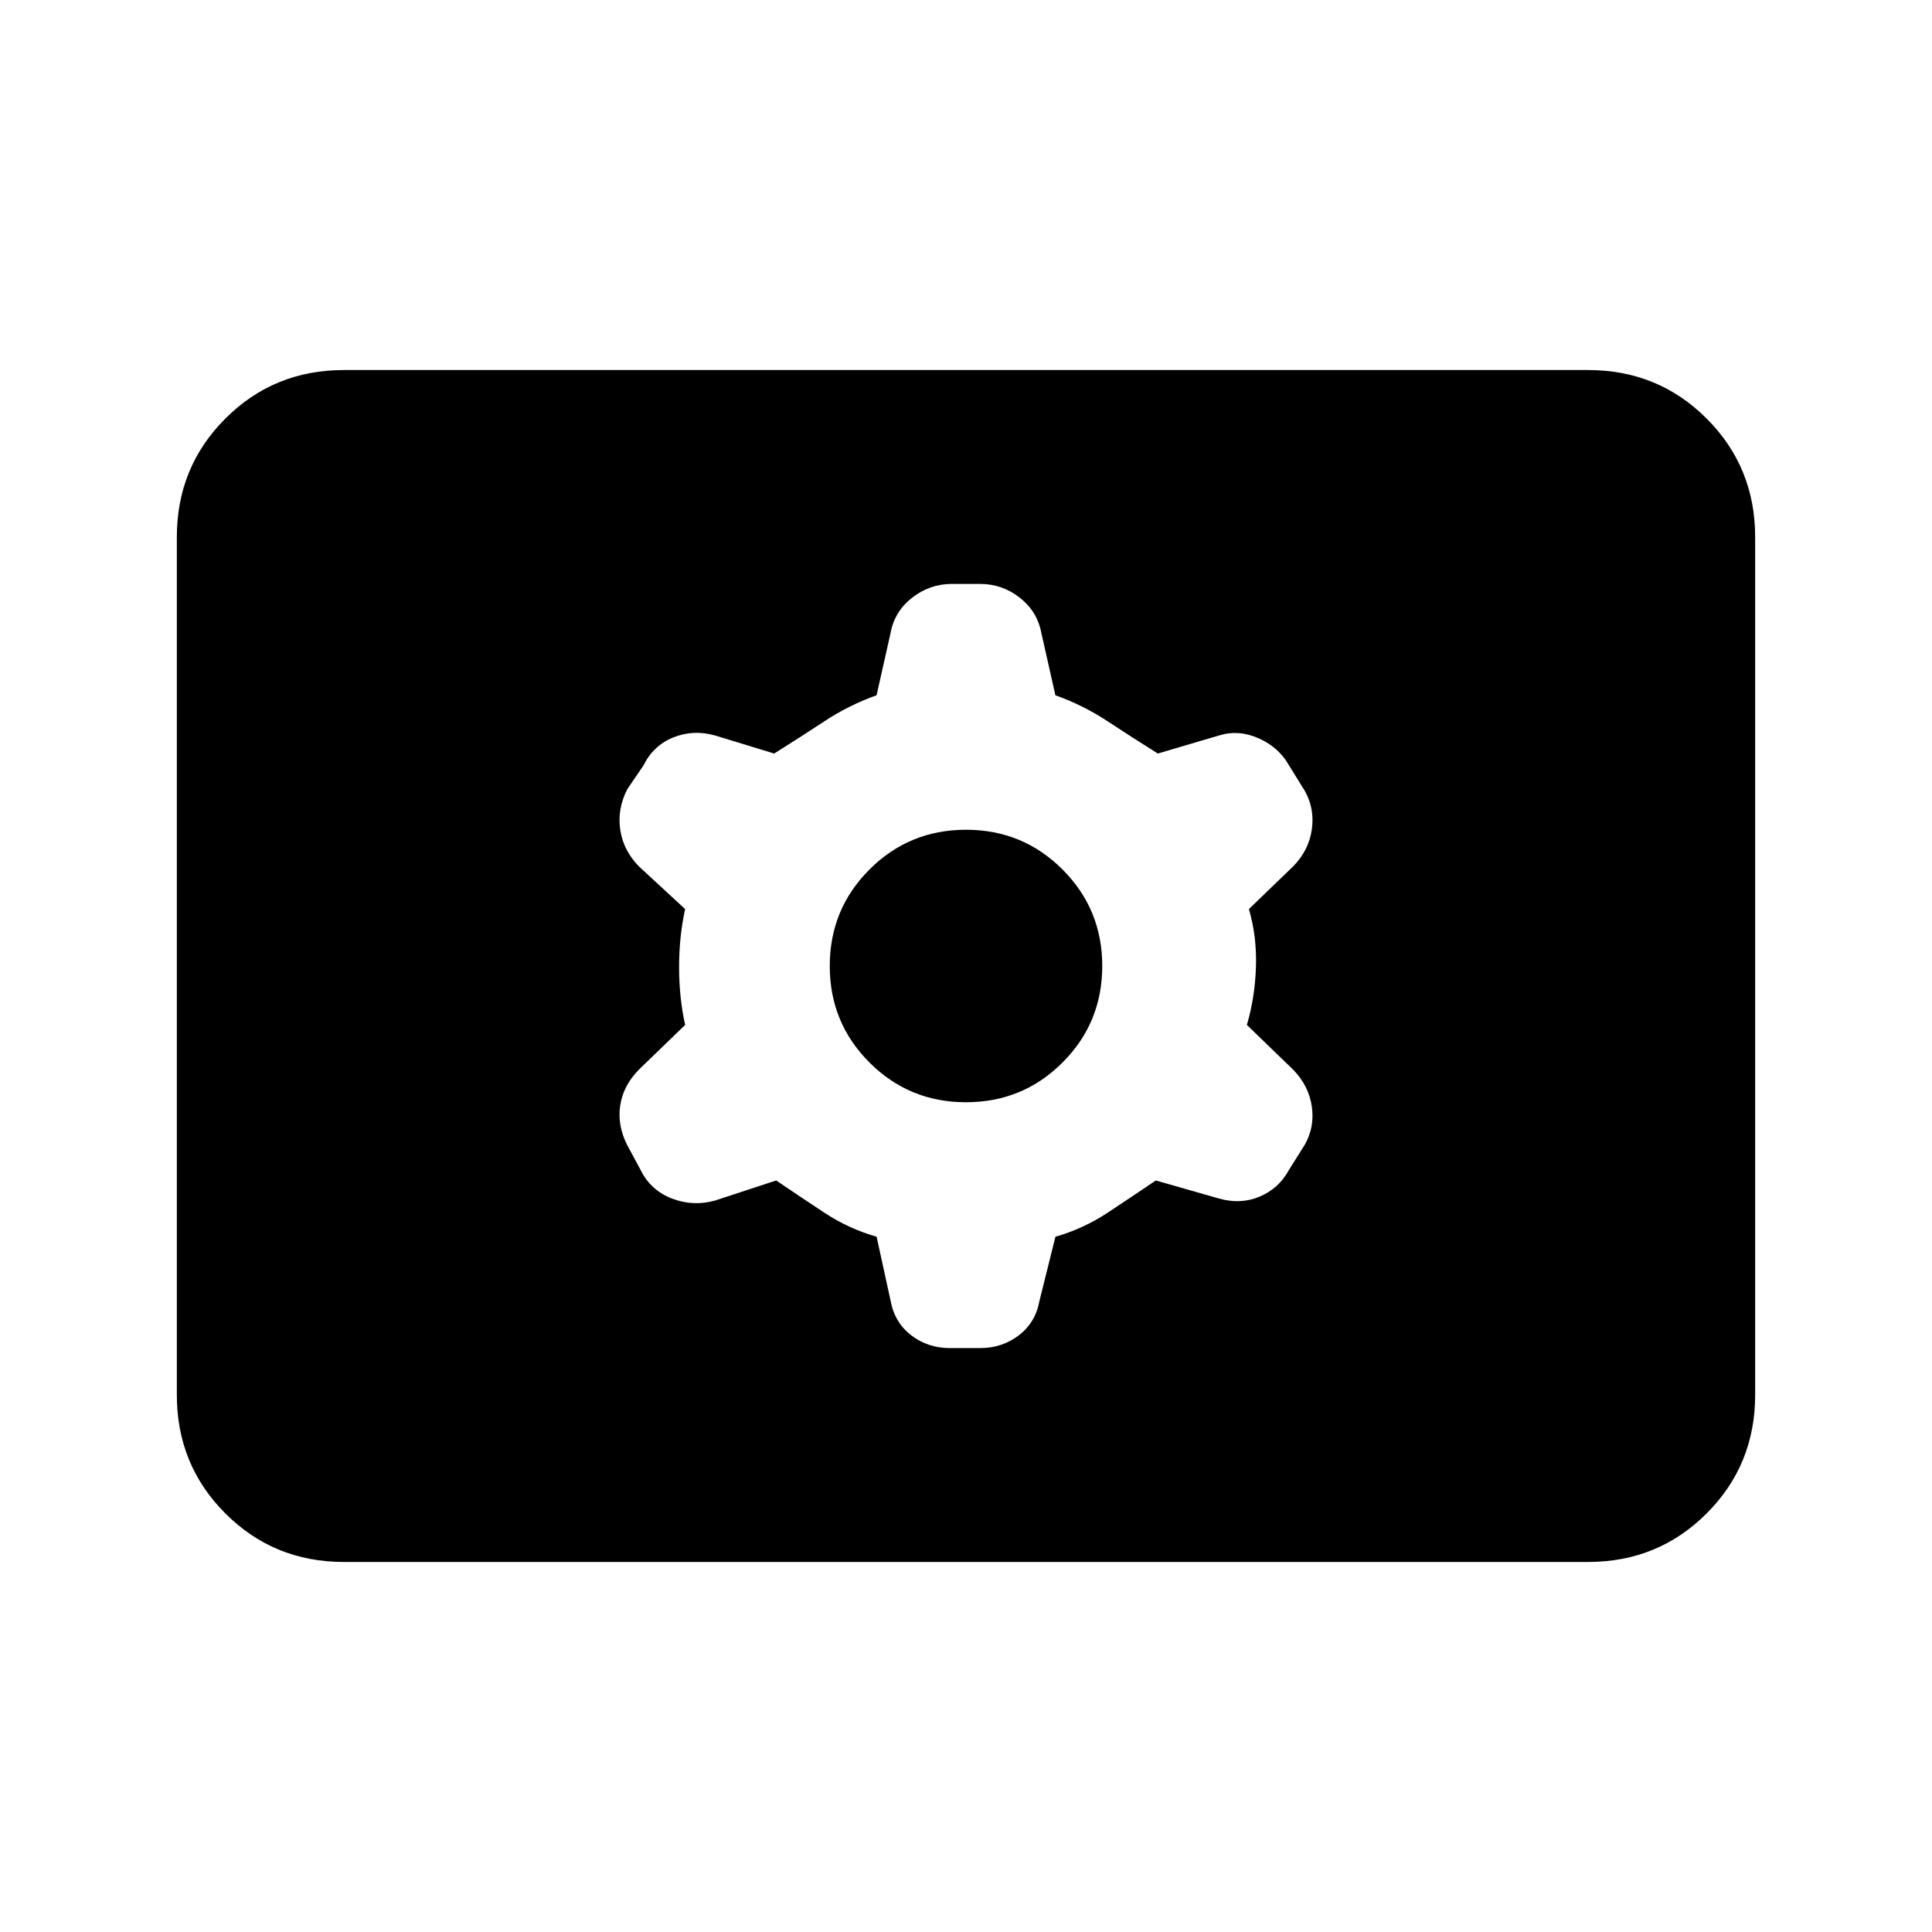 <svg xmlns="http://www.w3.org/2000/svg" height="20" viewBox="0 -960 960 960" width="20"><path d="M170.87-183.87q-34.78 0-58.89-24.11t-24.11-58.89v-426.26q0-34.78 24.11-58.89t58.89-24.11h618.26q34.78 0 58.89 24.11t24.11 58.89v426.26q0 34.78-24.11 58.89t-58.89 24.11H170.87Zm214.81-189.56q11.8 8 23.92 16 12.12 8 25.98 11.95l6.93 31.71q1.97 10.86 10.23 17.24 8.26 6.38 19.26 6.38h15q11 0 19.29-6.37 8.29-6.36 10.23-17.15l7.92-31.8q13.84-3.96 25.96-11.96 12.12-8 23.92-16l31.48 9q10.77 3 20.17-1 9.41-4 14.36-13l8-12.76q5-8.78 3.5-19.04-1.5-10.25-9.26-18.25l-23-22.24q4-13.64 4.5-28.78t-3.5-28.78l22-21.24q7.76-7.91 9.26-18.28 1.5-10.36-3.5-19.24l-7.76-12.53q-5-9-15-13.5t-19.77-1.5l-30.48 9q-12.8-8-24.92-16-12.12-8-25.98-12.95l-6.93-30.71q-1.97-10.86-10.73-17.74-8.76-6.88-19.76-6.88h-14q-11 0-19.79 6.87-8.79 6.86-10.73 17.65l-6.92 30.8q-13.84 4.96-25.96 12.96-12.12 8-24.92 16l-29.48-9q-10.77-3-20.67 1-9.91 4-14.86 14l-8 11.76q-5 9.78-3.5 20.04 1.5 10.25 9.26 18.25l23 21.24q-3 13.64-3 28.78t3 28.78l-23 22.24q-7.76 7.91-9.26 17.78-1.5 9.86 3.5 19.74l6.76 12.53q5 10 15.5 14t21.27 1l30.48-10ZM480-412.3q-28.22 0-47.96-19.74Q412.3-451.78 412.3-480q0-28.22 19.74-47.96Q451.78-547.7 480-547.7q28.22 0 47.96 19.74Q547.7-508.22 547.7-480q0 28.22-19.74 47.96Q508.22-412.3 480-412.3Z"/></svg>
